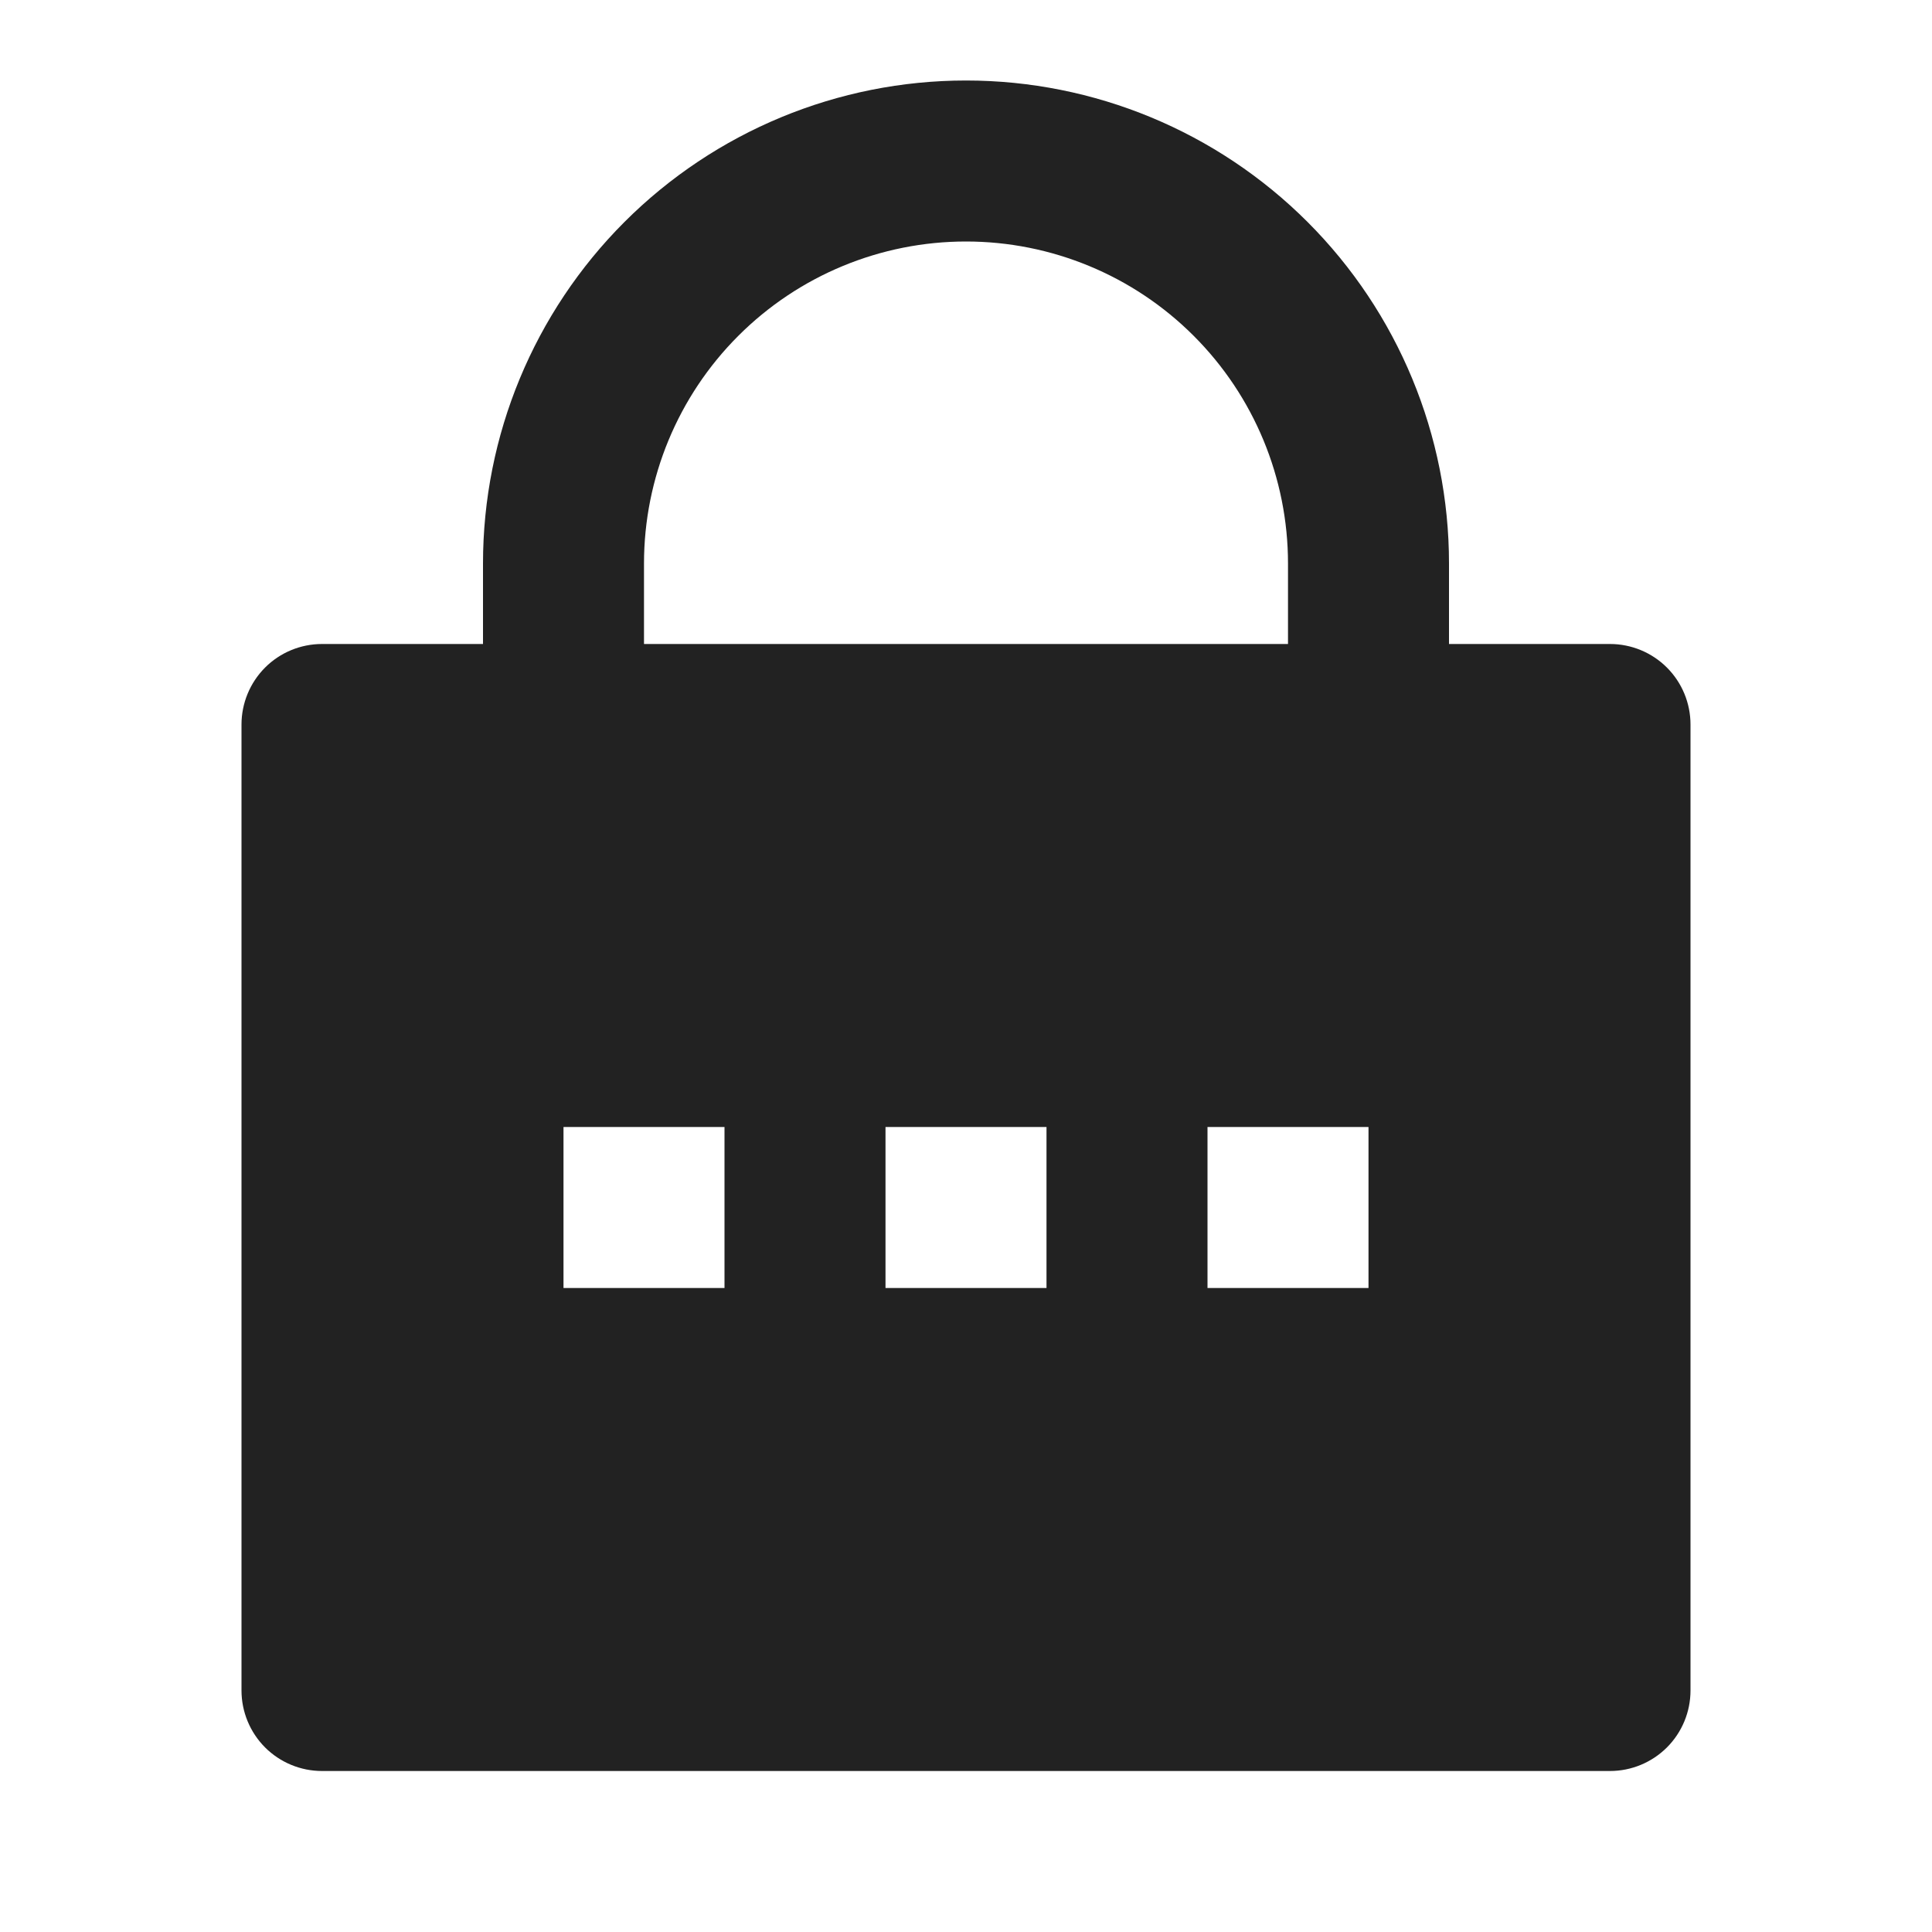 <svg width="45" height="45" viewBox="0 0 45 45" fill="none" xmlns="http://www.w3.org/2000/svg">
<path d="M33.75 15H37.5C37.997 15 38.474 15.197 38.826 15.549C39.178 15.901 39.375 16.378 39.375 16.875V39.375C39.375 39.872 39.178 40.349 38.826 40.701C38.474 41.052 37.997 41.25 37.5 41.25H7.5C7.003 41.25 6.526 41.052 6.174 40.701C5.823 40.349 5.625 39.872 5.625 39.375V16.875C5.625 16.378 5.823 15.901 6.174 15.549C6.526 15.197 7.003 15 7.5 15H11.25V13.125C11.25 10.141 12.435 7.28 14.545 5.17C16.655 3.06 19.516 1.875 22.5 1.875C25.484 1.875 28.345 3.06 30.455 5.17C32.565 7.28 33.75 10.141 33.75 13.125V15ZM30 15V13.125C30 11.136 29.21 9.228 27.803 7.822C26.397 6.415 24.489 5.625 22.5 5.625C20.511 5.625 18.603 6.415 17.197 7.822C15.79 9.228 15 11.136 15 13.125V15H30ZM20.625 26.25V30H24.375V26.25H20.625ZM13.125 26.25V30H16.875V26.25H13.125ZM28.125 26.25V30H31.875V26.25H28.125Z" fill="#222222"/>
</svg>
